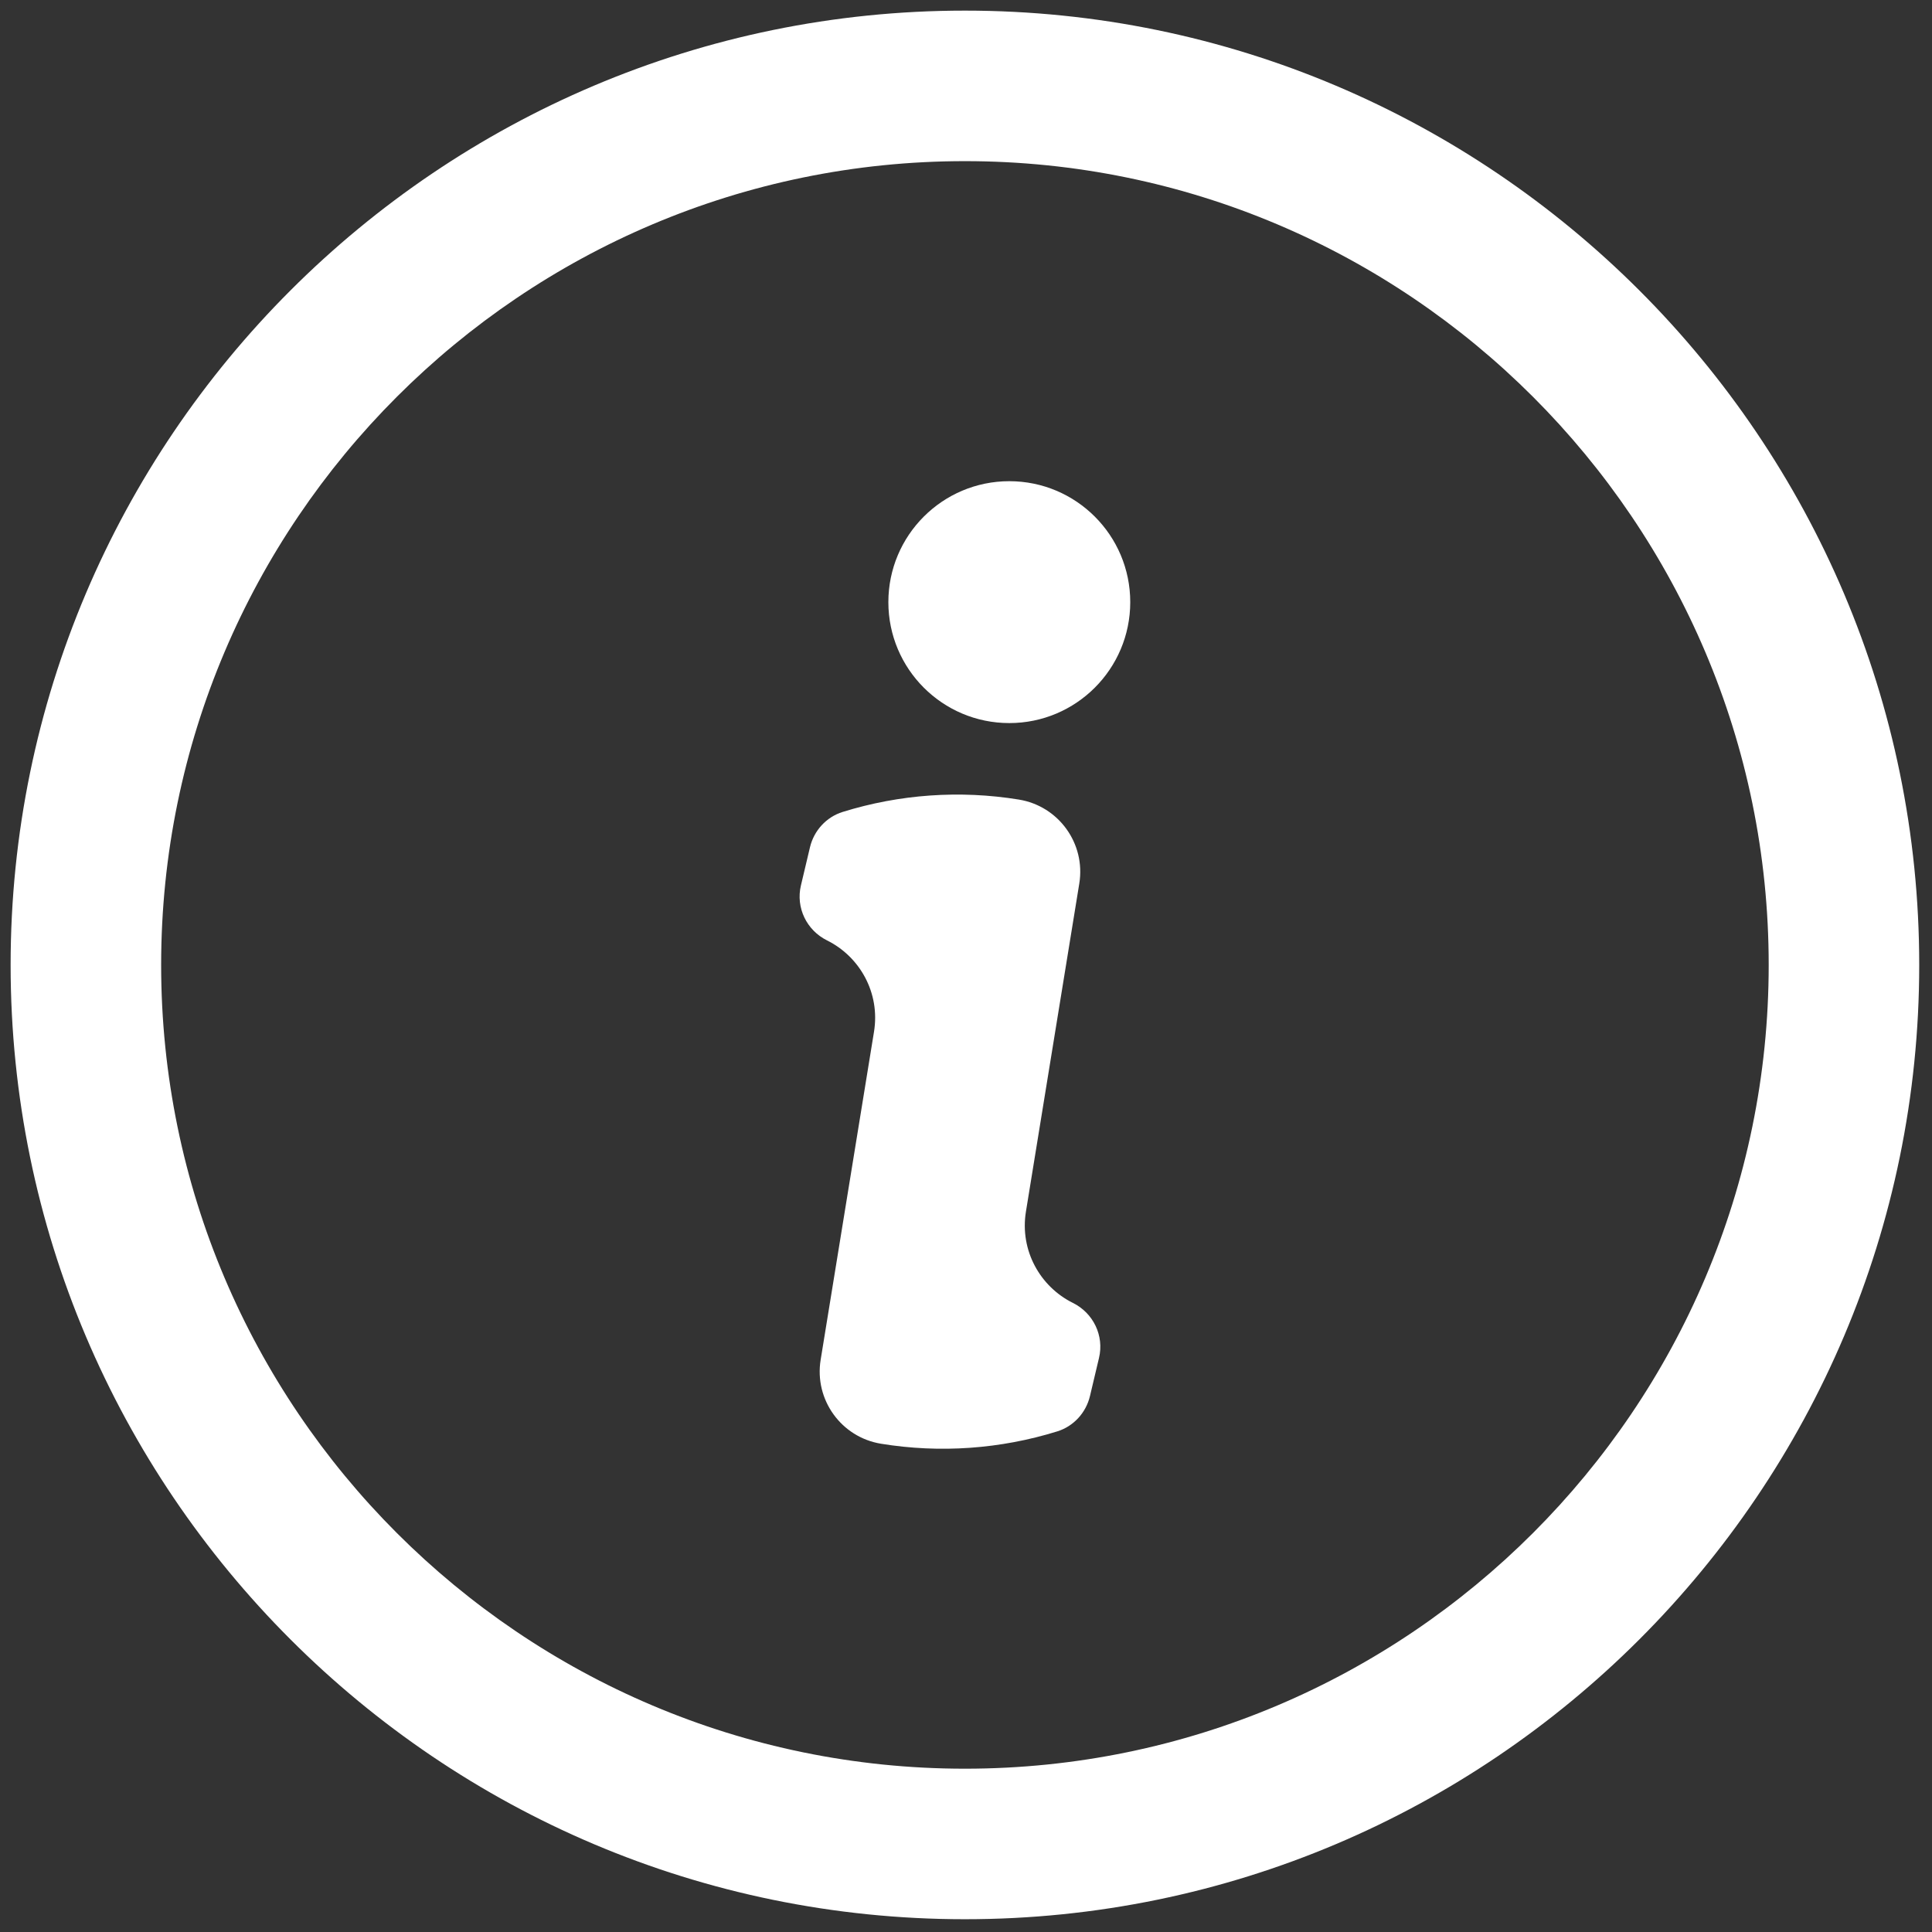 <svg xmlns="http://www.w3.org/2000/svg" xmlns:xlink="http://www.w3.org/1999/xlink" version="1.1" width="256" height="256" viewBox="0 0 256 256" xml:space="preserve">

<rect x="0" y="0" width="256" height="256" fill="#333333" stroke="none"/>

<defs>
</defs>
<g style="stroke: none; stroke-width: 0; stroke-dasharray: none; stroke-linecap: butt; stroke-linejoin: miter; stroke-miterlimit: 10; fill: none; fill-rule: nonzero; opacity: 1;" transform="translate(1.407 1.407) scale(2.81 2.81)" >
	<path d="M 37.267 41.251 c -0.249 1.047 0.268 2.116 1.233 2.594 c 1.543 0.765 2.511 2.474 2.213 4.305 l -2.516 15.471 c -0.306 1.88 0.97 3.652 2.85 3.958 h 0 c 2.783 0.453 5.627 0.25 8.308 -0.583 c 0.771 -0.24 1.354 -0.879 1.541 -1.664 l 0.427 -1.801 c 0.249 -1.047 -0.268 -2.116 -1.233 -2.594 c -1.543 -0.765 -2.511 -2.474 -2.213 -4.305 l 2.516 -15.471 c 0.306 -1.88 -0.97 -3.652 -2.85 -3.958 h 0 c -2.783 -0.453 -5.627 -0.25 -8.308 0.583 c -0.771 0.24 -1.354 0.879 -1.541 1.664 L 37.267 41.251 z" style="stroke: none; stroke-width: 1; stroke-dasharray: none; stroke-linecap: butt; stroke-linejoin: miter; stroke-miterlimit: 10; fill: rgb(255,255,255); fill-rule: nonzero; opacity: 1;" transform=" matrix(1 0 0 1 0 0) " stroke-linecap="round" />
	<circle cx="47.093" cy="27.893" r="5.703" style="stroke: none; stroke-width: 1; stroke-dasharray: none; stroke-linecap: butt; stroke-linejoin: miter; stroke-miterlimit: 10; fill: rgb(255,255,255); fill-rule: nonzero; opacity: 1;" transform="  matrix(1 0 0 1 0 0) "/>
	<path d="M 45 90 C 20.187 90 0 69.813 0 45 C 0 20.187 20.187 0 45 0 c 24.813 0 45 20.187 45 45 C 90 69.813 69.813 90 45 90 z M 45 7.098 C 24.101 7.098 7.098 24.101 7.098 45 S 24.101 82.902 45 82.902 S 82.902 65.899 82.902 45 S 65.899 7.098 45 7.098 z" style="stroke: none; stroke-width: 1; stroke-dasharray: none; stroke-linecap: butt; stroke-linejoin: miter; stroke-miterlimit: 10; fill: rgb(255,255,255); fill-rule: nonzero; opacity: 1;" transform=" matrix(1 0 0 1 0 0) " stroke-linecap="round" />
</g>
</svg>